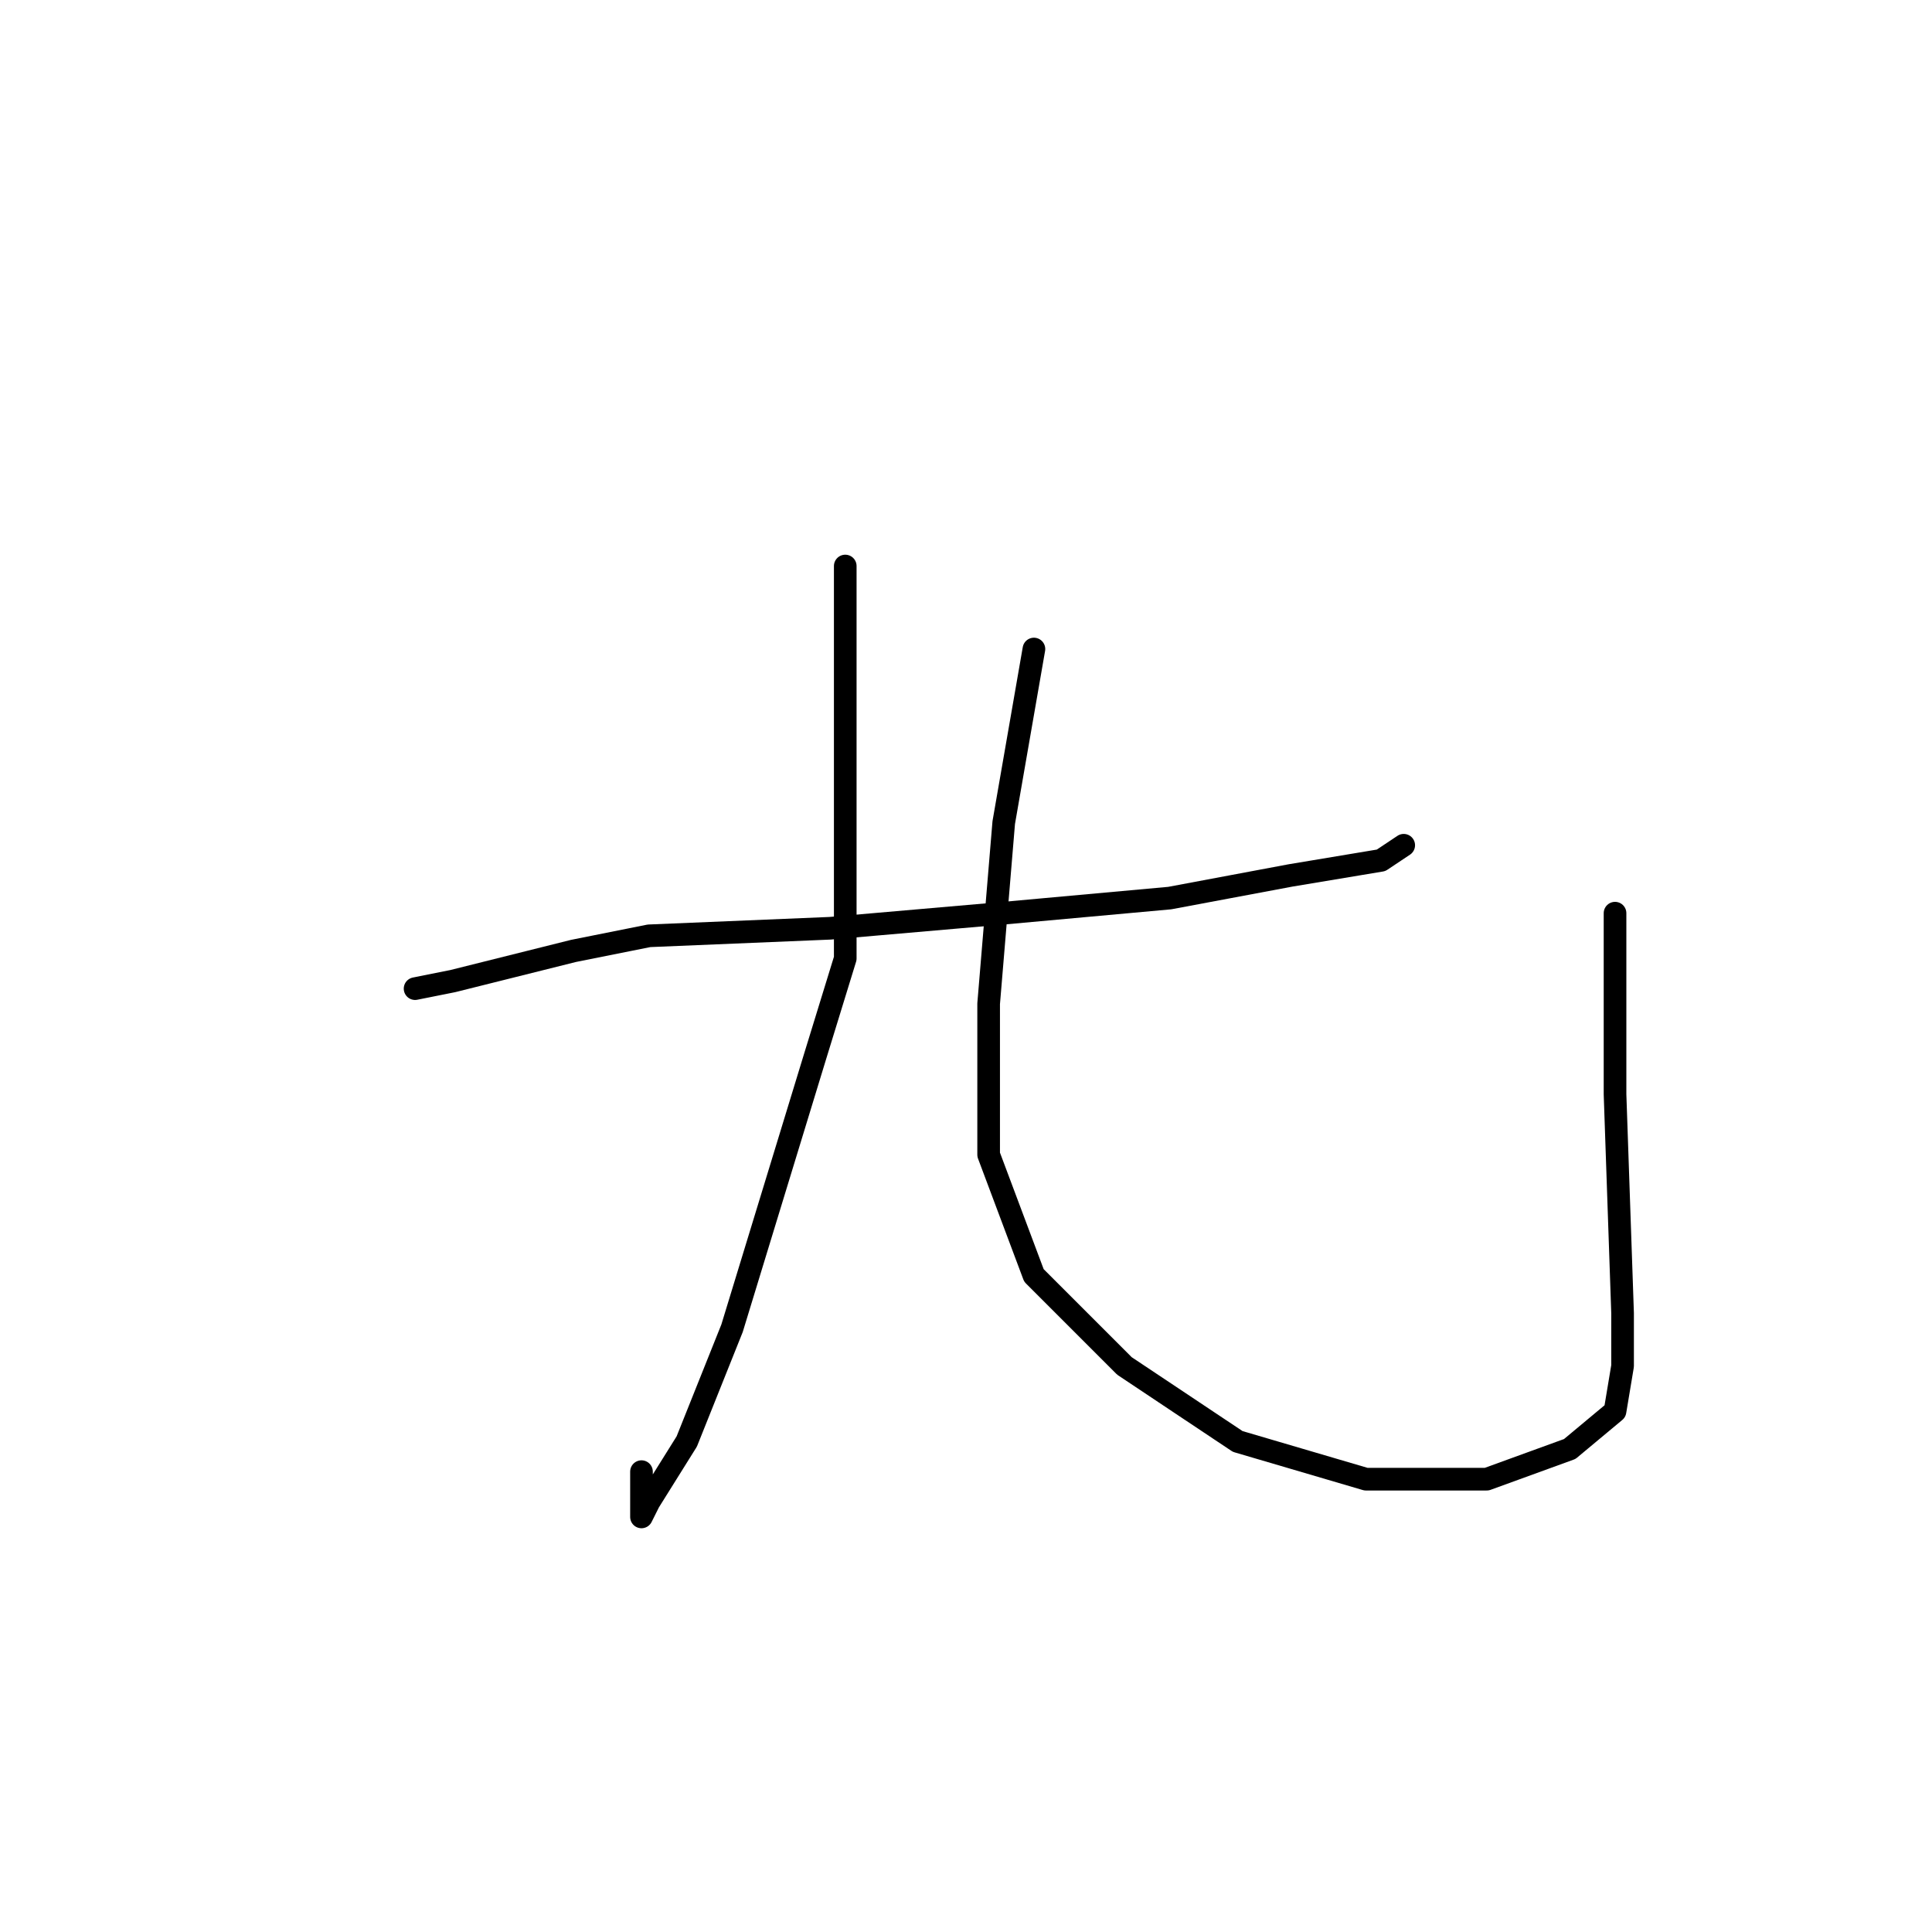 <?xml version="1.0" standalone="no"?>
    <svg width="256" height="256" xmlns="http://www.w3.org/2000/svg" version="1.1">
    <polyline stroke="black" stroke-width="3" stroke-linecap="round" fill="transparent" stroke-linejoin="round" points="55 131 60 130 76 126 86 124 110 123 133 121 155 119 171 116 183 114 186 112 186 112 " />
        <polyline stroke="black" stroke-width="3" stroke-linecap="round" fill="transparent" stroke-linejoin="round" points="112 75 112 81 112 99 112 127 108 140 97 176 91 191 86 199 85 201 85 195 85 195 " />
        <polyline stroke="black" stroke-width="3" stroke-linecap="round" fill="transparent" stroke-linejoin="round" points="137 86 133 109 131 133 131 153 137 169 149 181 164 191 181 196 197 196 208 192 214 187 215 181 215 174 214 145 214 121 214 121 " />
        </svg>